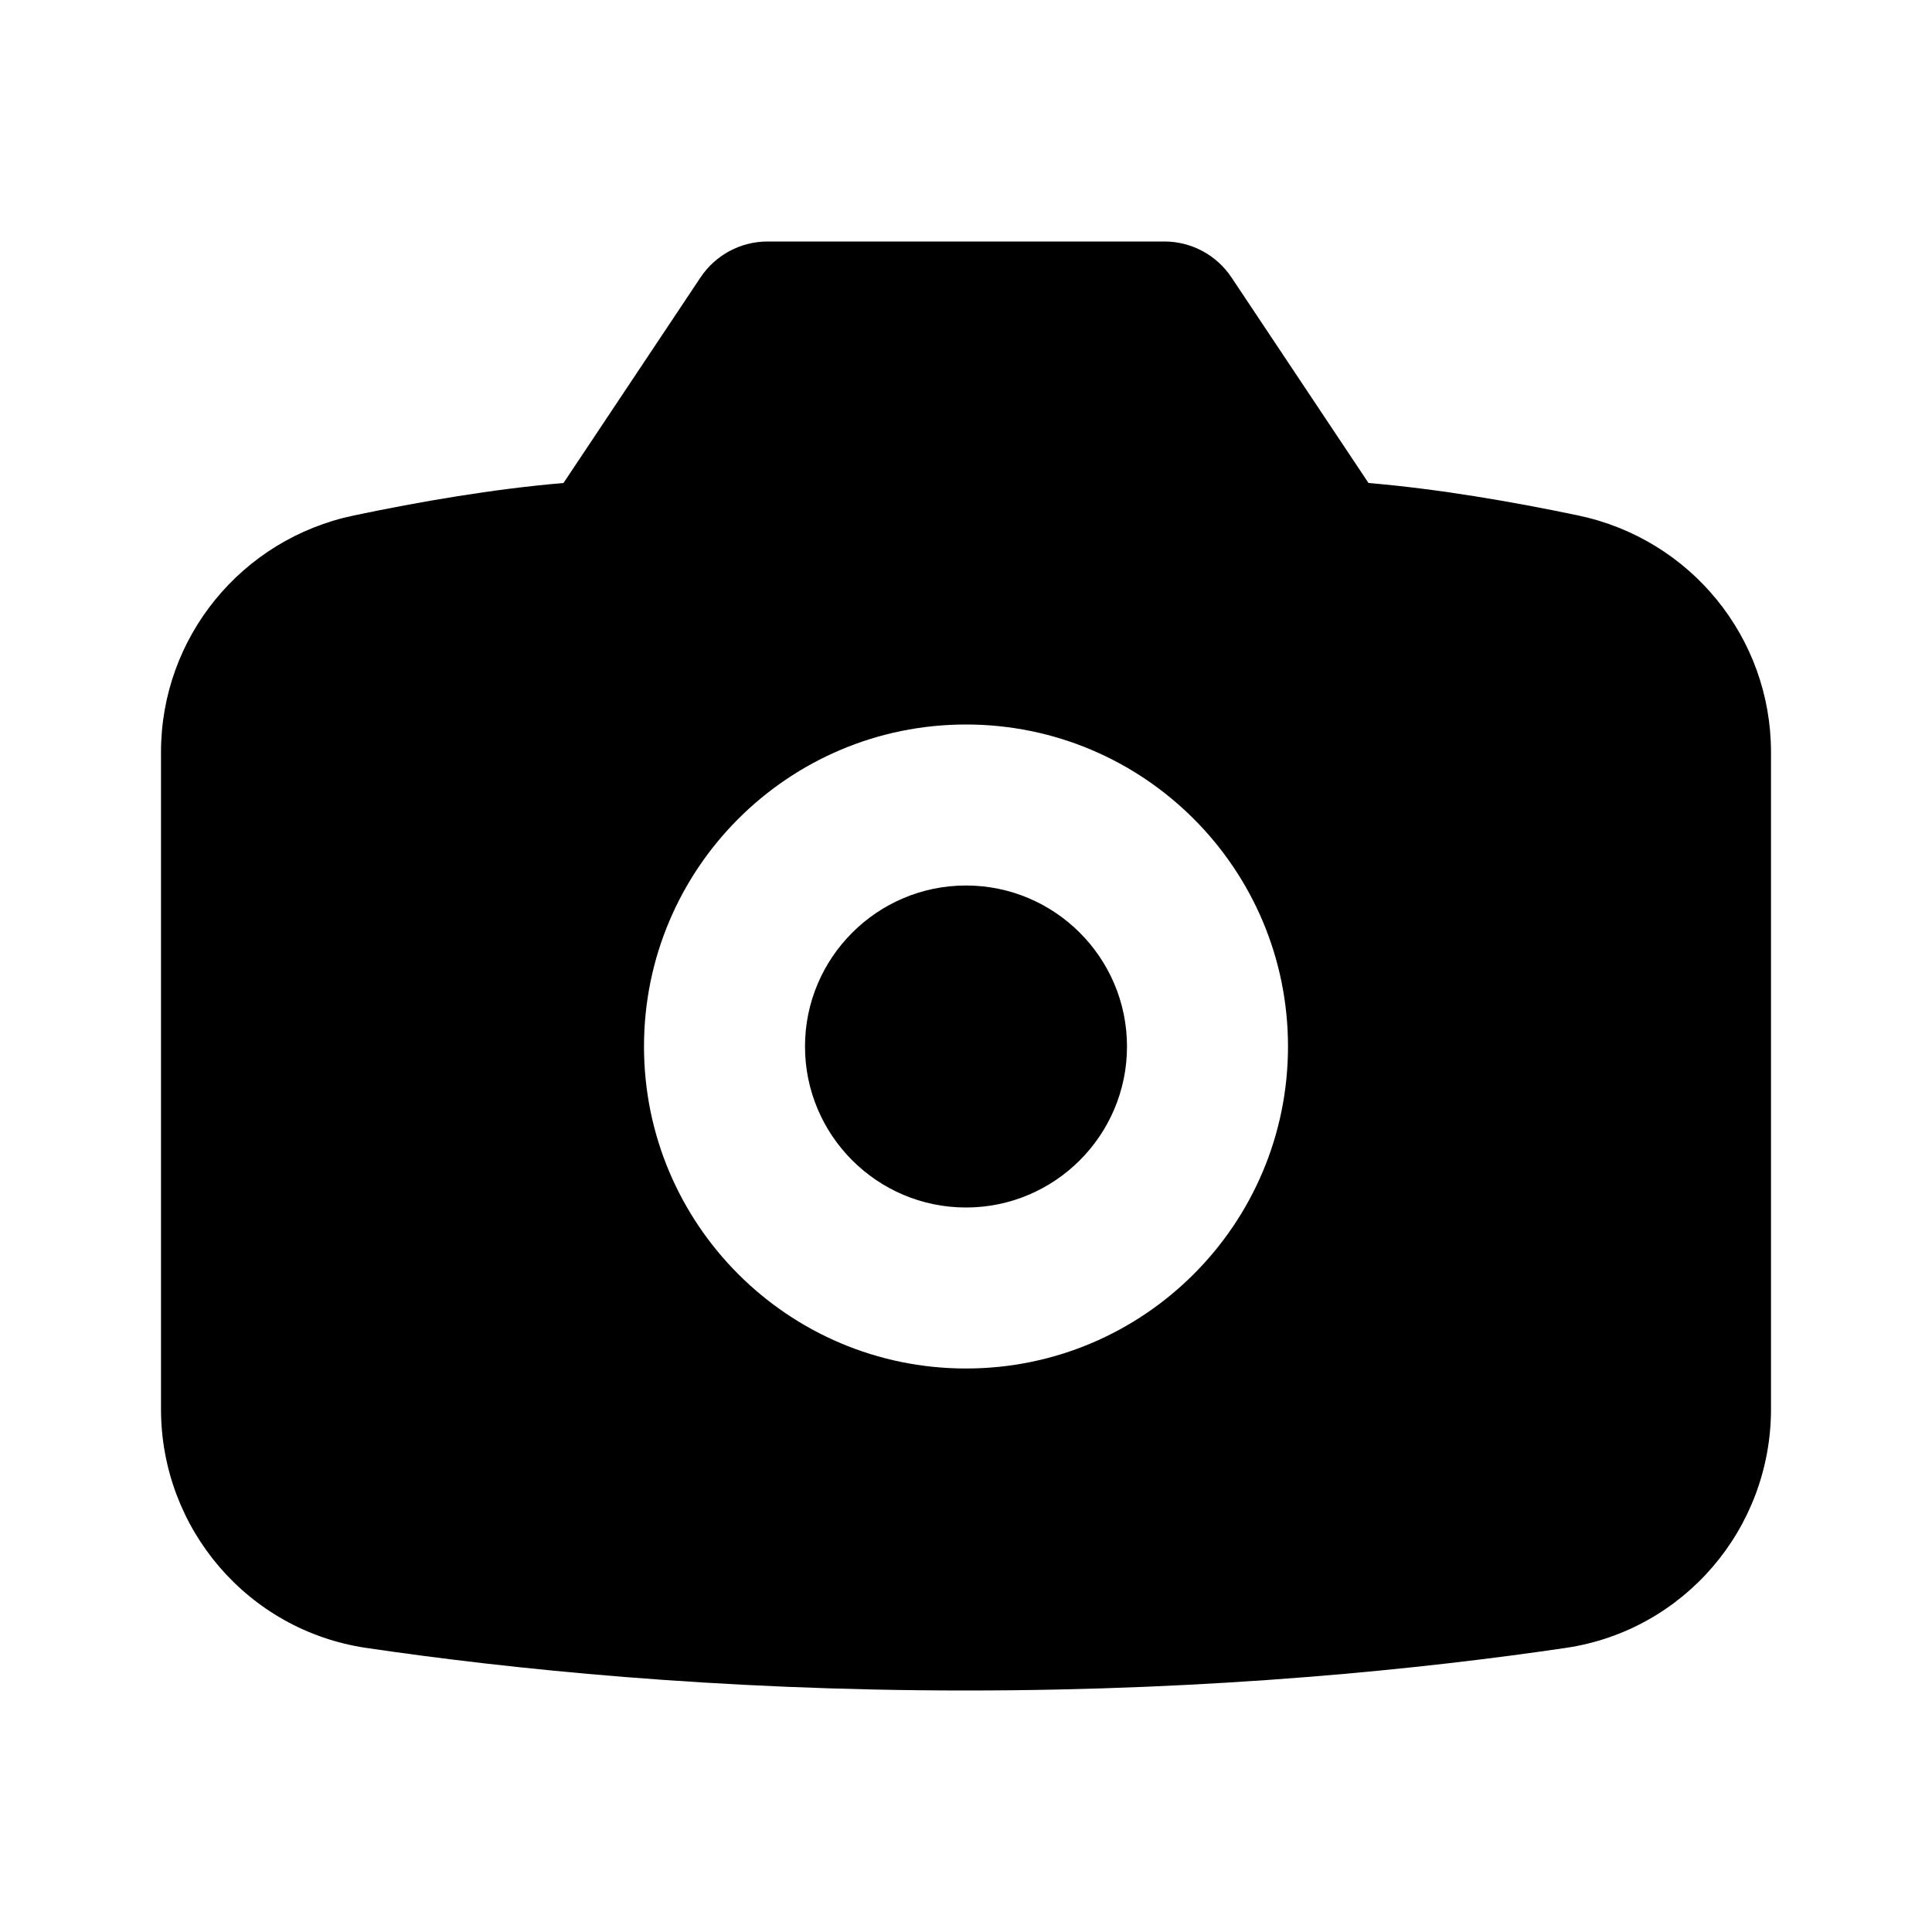 <svg xmlns="http://www.w3.org/2000/svg" width="24" height="24" viewBox="0 0 24 24">
  <path fill-rule="evenodd" d="M16,13 C16,10.791 14.209,9 12,9 C9.791,9 8,10.791 8,13 C8,15.209 9.791,17 12,17 C14.209,17 16,15.209 16,13 M22,9.344 L22,17.504 C22,18.989 20.92,20.254 19.45,20.471 C17.693,20.73 15.116,21 12,21 C8.884,21 6.307,20.73 4.55,20.471 C3.08,20.254 2,18.989 2,17.504 L2,9.344 C2,7.917 3.001,6.695 4.397,6.403 C5.207,6.233 6.127,6.074 7,6 L8.703,3.445 C8.889,3.167 9.201,3 9.535,3 L12,3 L14.465,3 C14.799,3 15.111,3.167 15.297,3.445 L17,6 C17.873,6.074 18.793,6.233 19.603,6.403 C20.999,6.695 22,7.917 22,9.344 M14,13 C14,14.103 13.103,15 12,15 C10.897,15 10,14.103 10,13 C10,11.897 10.897,11 12,11 C13.103,11 14,11.897 14,13"/>
</svg>
